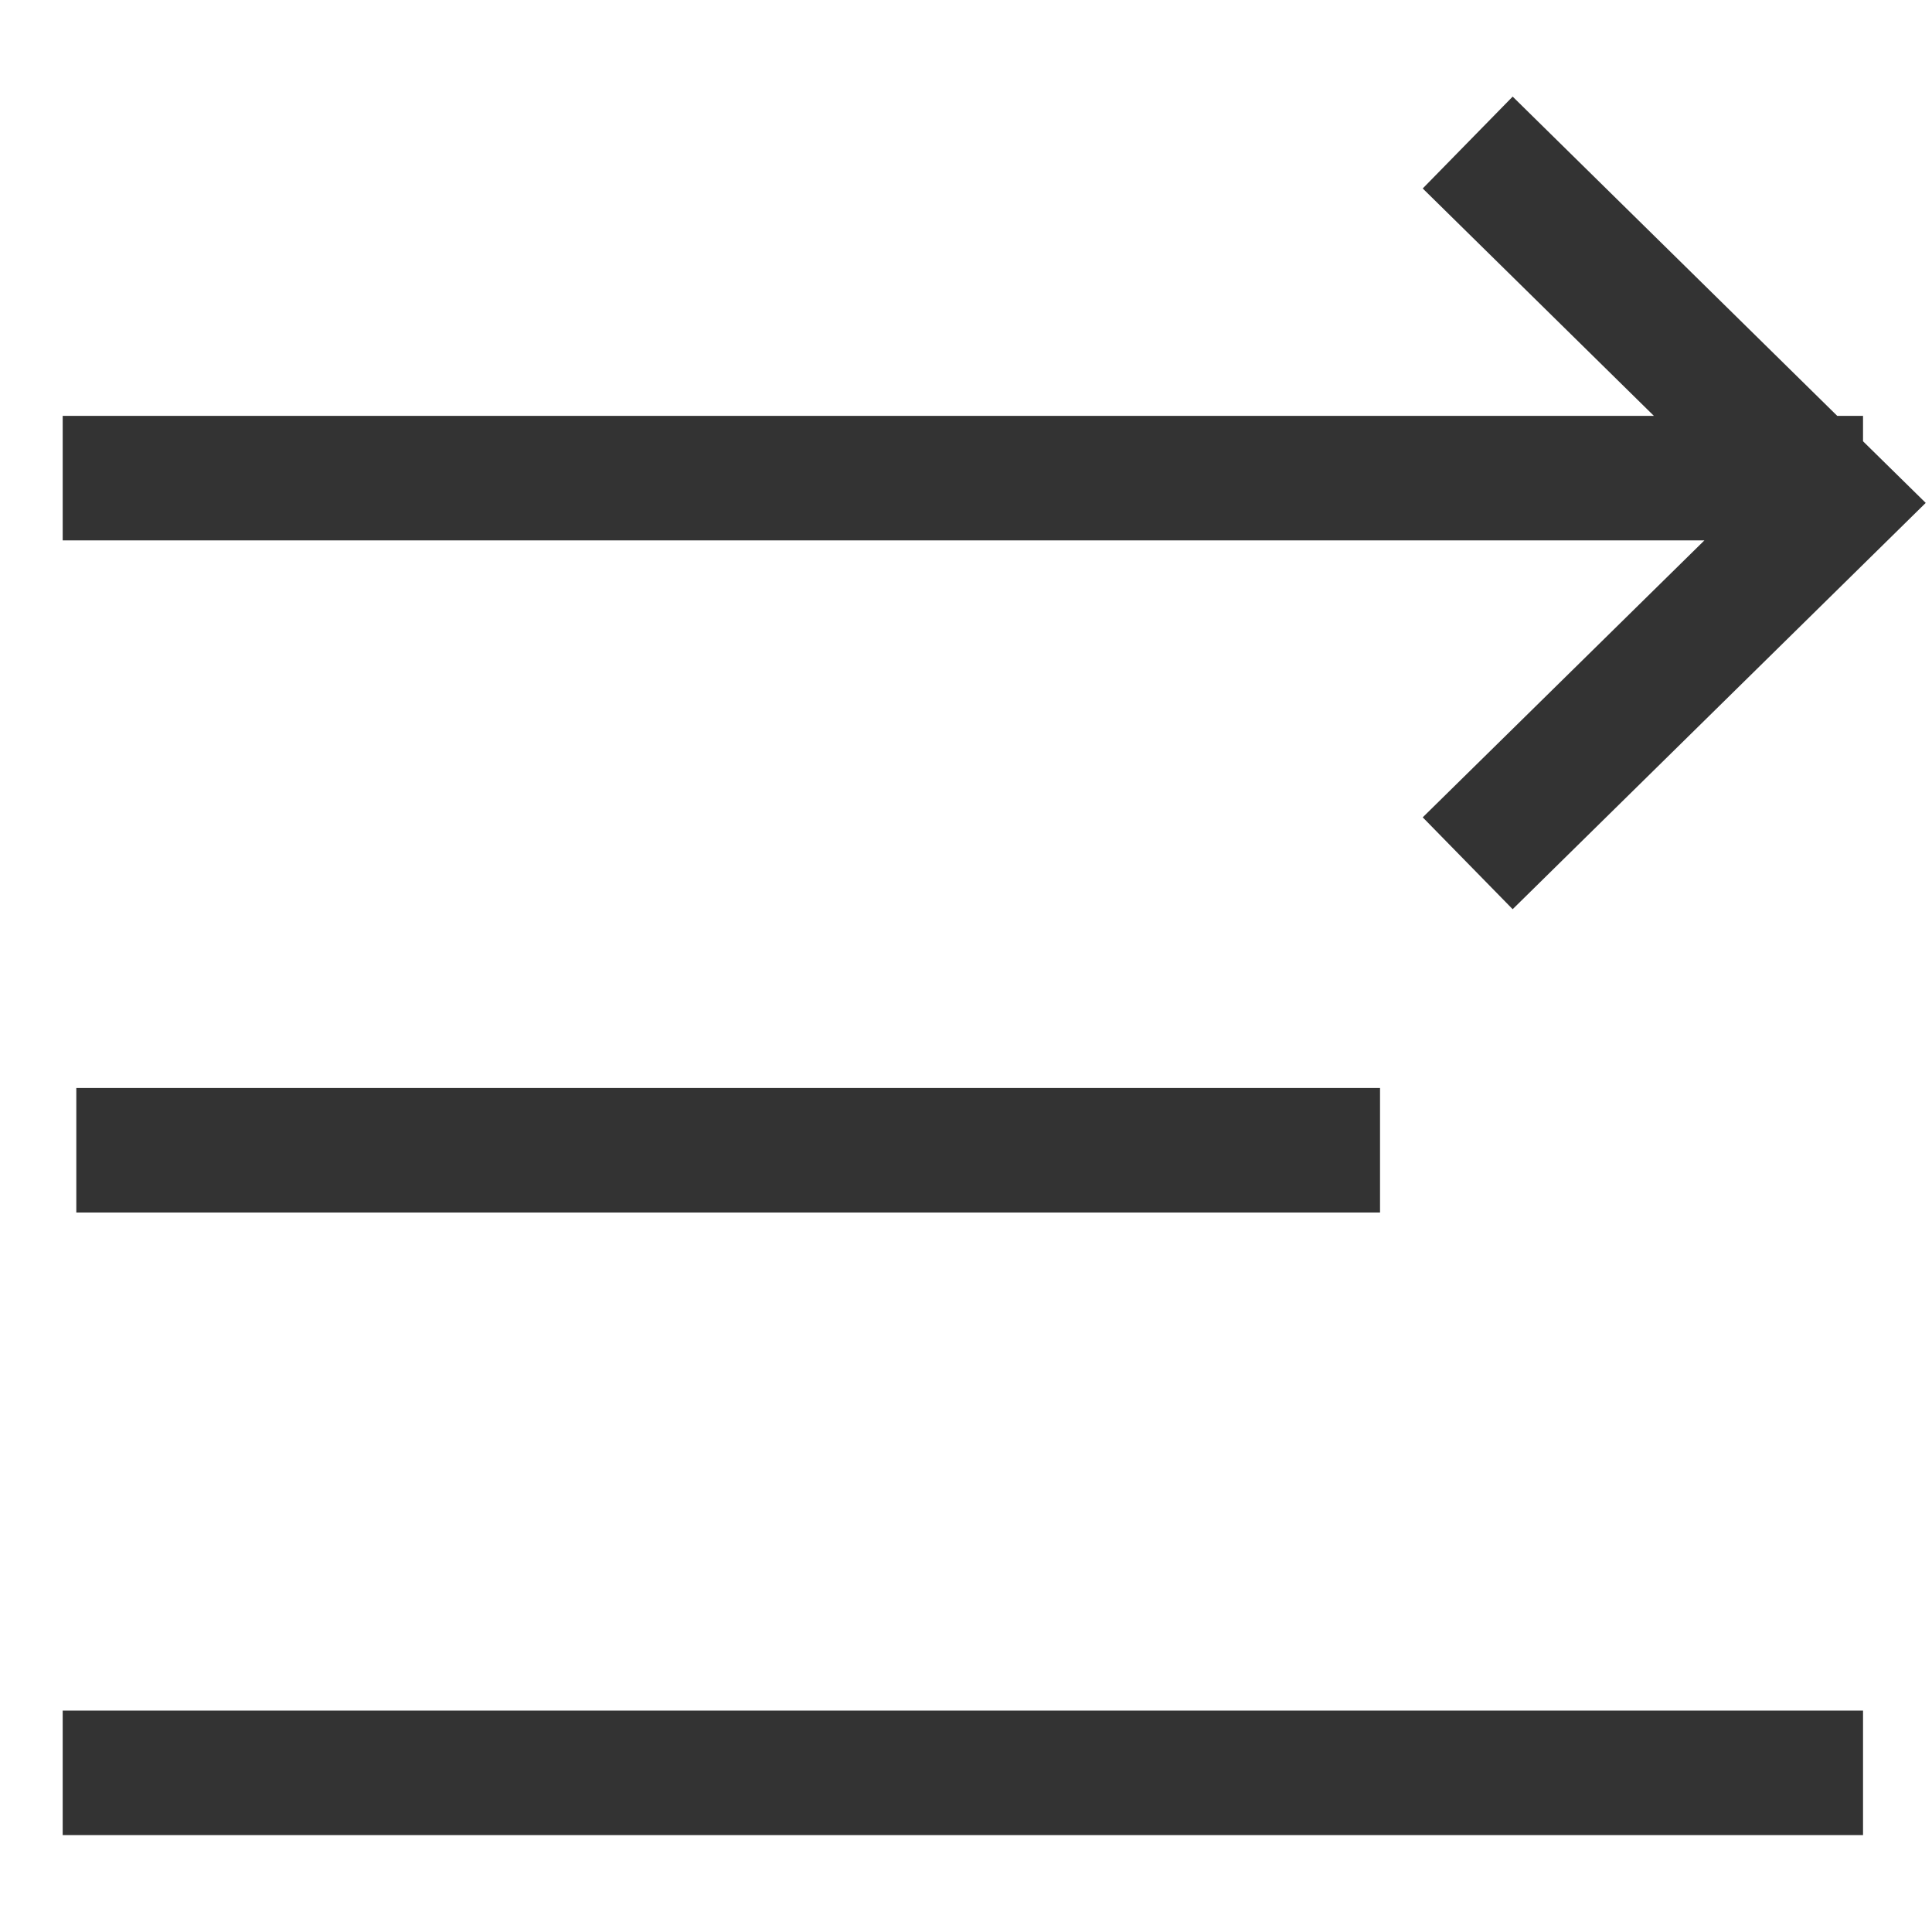 <?xml version="1.0" encoding="UTF-8" standalone="no"?><!DOCTYPE svg PUBLIC "-//W3C//DTD SVG 1.1//EN" "http://www.w3.org/Graphics/SVG/1.1/DTD/svg11.dtd"><svg width="100%" height="100%" viewBox="0 0 20 20" version="1.1" xmlns="http://www.w3.org/2000/svg" xmlns:xlink="http://www.w3.org/1999/xlink" xml:space="preserve" xmlns:serif="http://www.serif.com/" style="fill-rule:evenodd;clip-rule:evenodd;stroke-linejoin:round;stroke-miterlimit:1.414;"><path id="Menu-icon" serif:id="Menu icon" d="M19.286,17.708l0,1.289l-18.637,0l0,-1.289l18.637,0Zm-5,-6.445l0,1.289l-13.496,0l0,-1.289l13.496,0Z" style="fill:#333;"/><path id="Menu-icon1" serif:id="Menu icon" d="M19.286,4.305l0,0.263l0.649,0.638l-4.276,4.206l-0.931,-0.951l2.916,-2.867l-16.995,0l0,-1.289l16.472,0l-2.393,-2.354l0.931,-0.951l3.36,3.305l0.267,0Z" style="fill:#333;"/></svg>